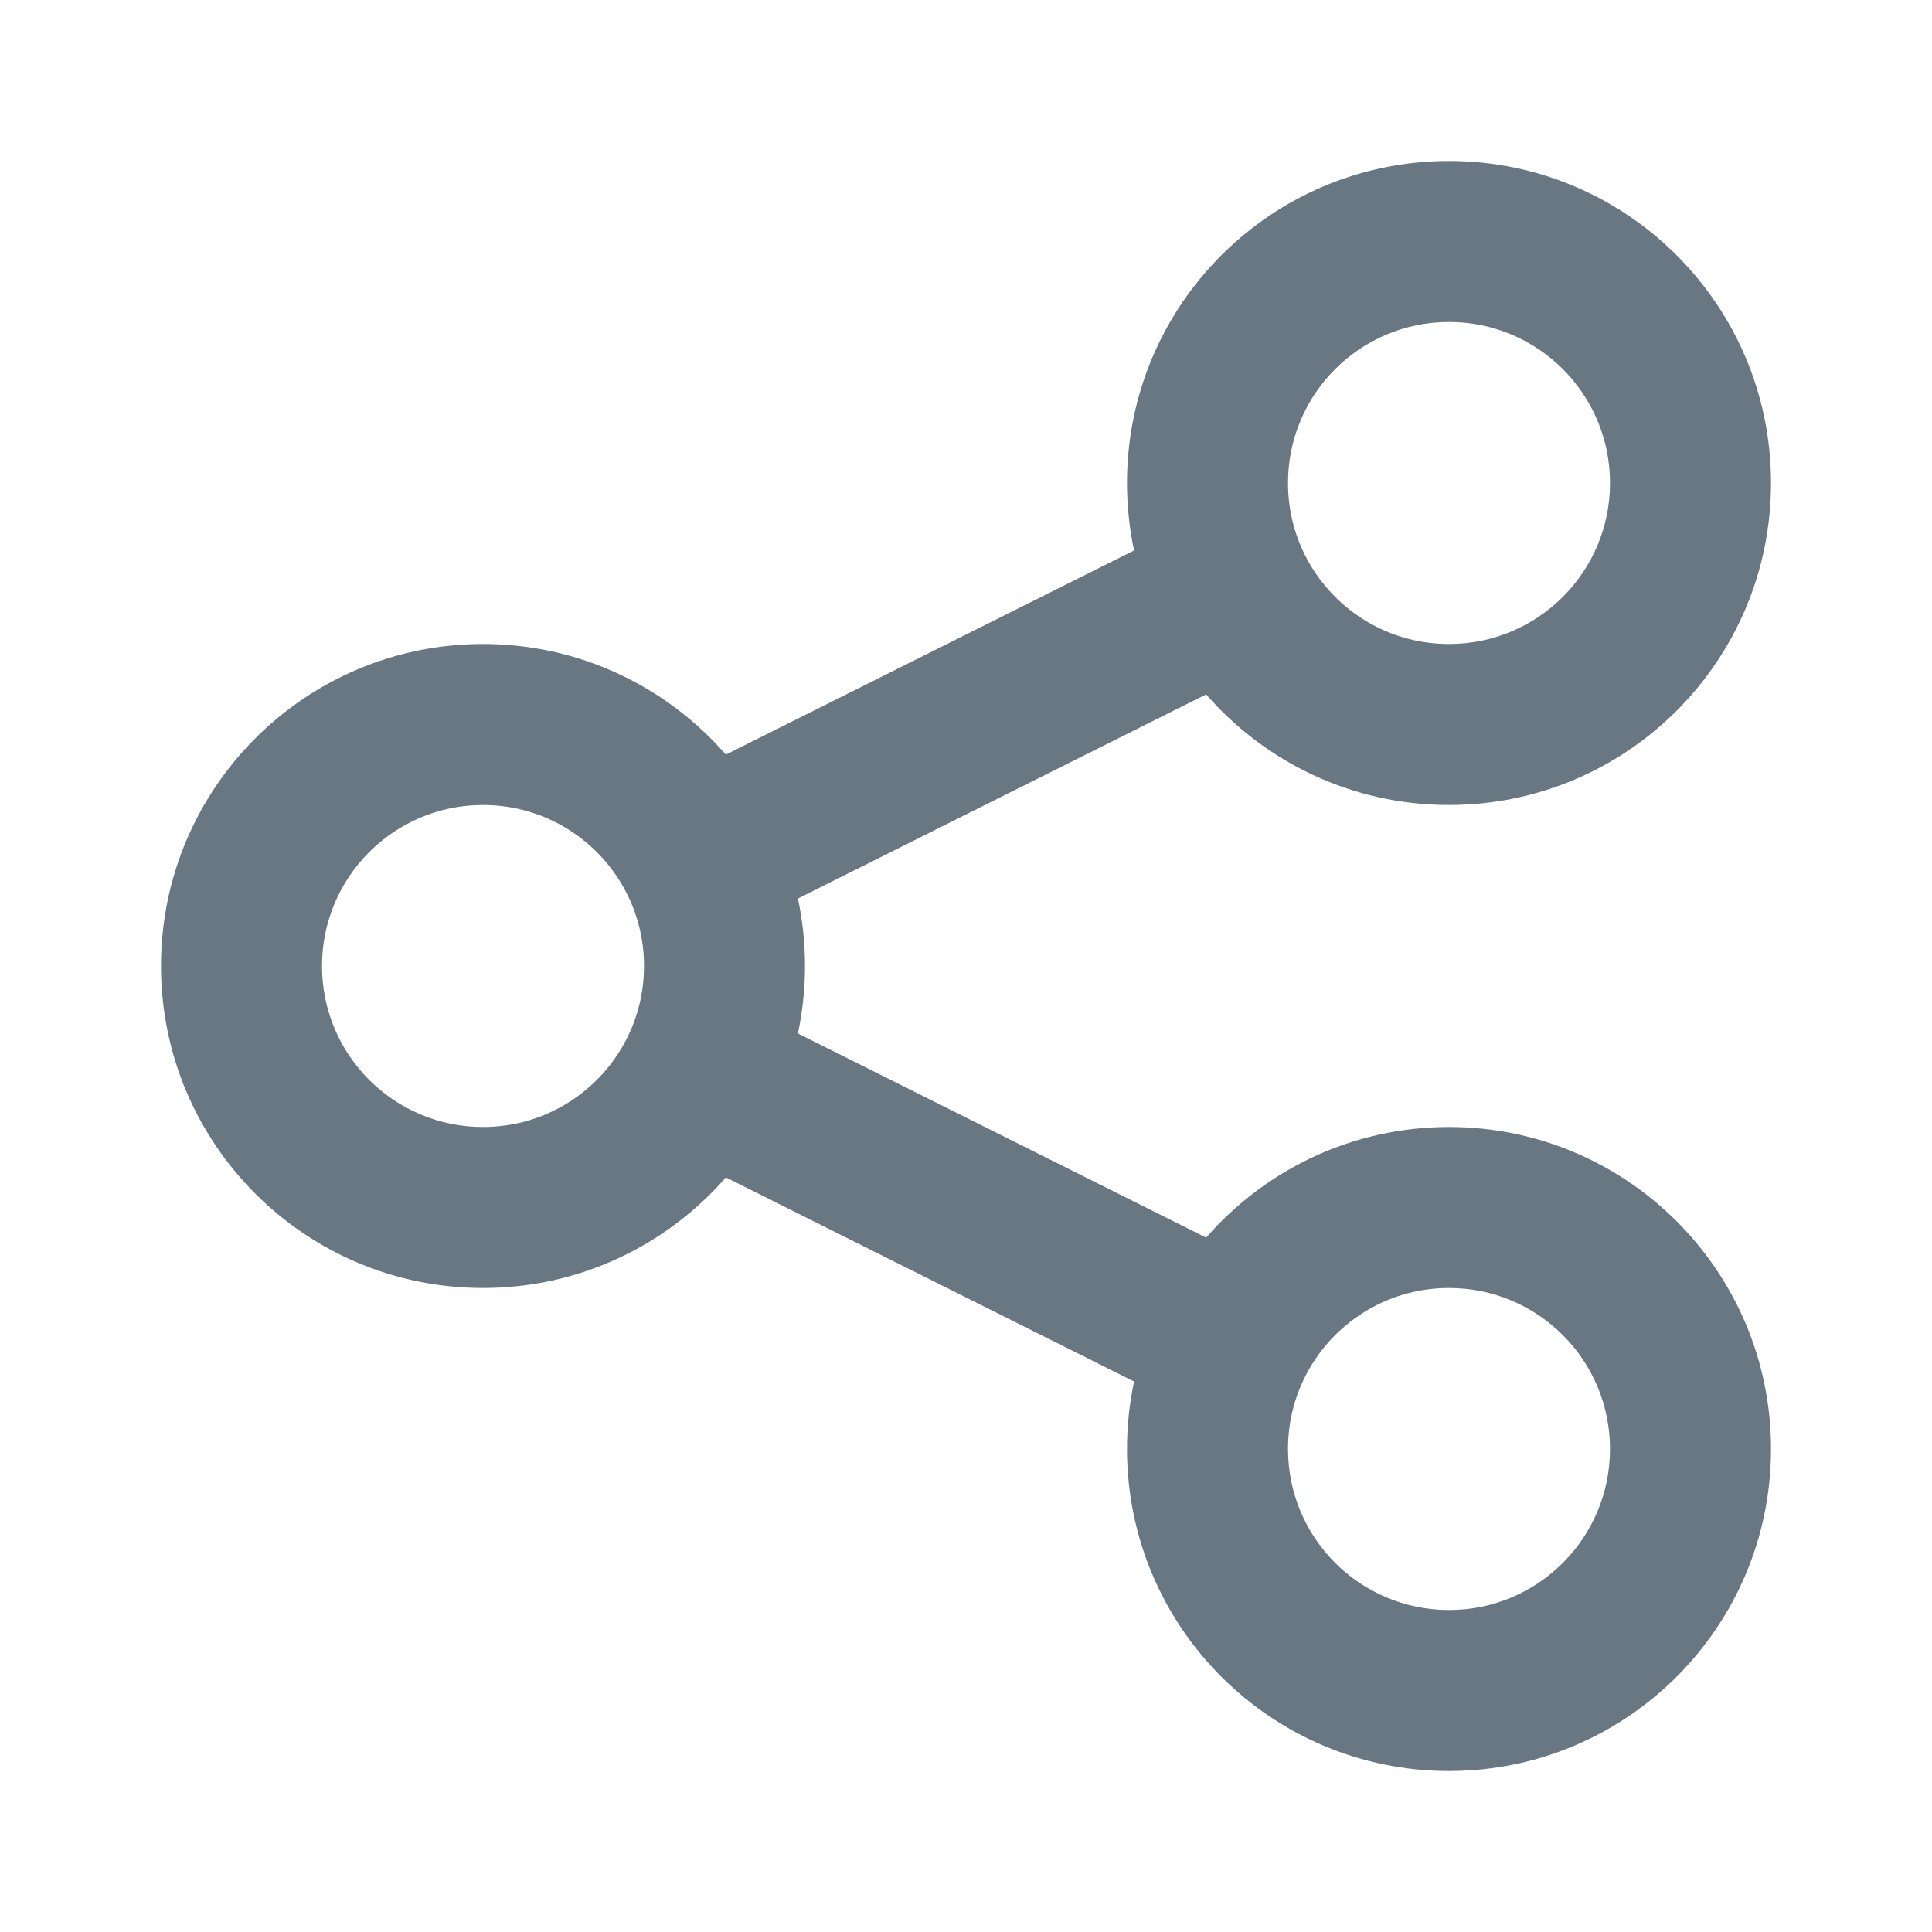 <svg width="24" height="24" viewBox="0 0 24 24" fill="none" xmlns="http://www.w3.org/2000/svg">
<path fill-rule="evenodd" clip-rule="evenodd" d="M18 4C16.895 4 16 4.895 16 6C16 6.323 16.076 6.626 16.21 6.894C16.54 7.552 17.218 8 18 8C19.105 8 20 7.105 20 6C20 4.895 19.105 4 18 4ZM14 6C14 3.791 15.791 2 18 2C20.209 2 22 3.791 22 6C22 8.209 20.209 10 18 10C16.795 10 15.716 9.467 14.983 8.626L9.912 11.162C9.97 11.433 10 11.713 10 12C10 12.287 9.97 12.567 9.912 12.838L14.983 15.374C15.716 14.533 16.795 14 18 14C20.209 14 22 15.791 22 18C22 20.209 20.209 22 18 22C15.791 22 14 20.209 14 18C14 17.713 14.03 17.433 14.088 17.162L9.017 14.626C8.284 15.467 7.205 16 6 16C3.791 16 2 14.209 2 12C2 9.791 3.791 8 6 8C7.205 8 8.284 8.533 9.017 9.374L14.088 6.838C14.03 6.567 14 6.287 14 6ZM6 10C4.895 10 4 10.895 4 12C4 13.105 4.895 14 6 14C6.782 14 7.46 13.552 7.79 12.894C7.924 12.626 8 12.323 8 12C8 11.677 7.924 11.374 7.79 11.106C7.46 10.448 6.782 10 6 10ZM18 16C17.218 16 16.54 16.448 16.21 17.106C16.076 17.374 16 17.677 16 18C16 19.105 16.895 20 18 20C19.105 20 20 19.105 20 18C20 16.895 19.105 16 18 16Z" fill="#687782"/>
</svg>
